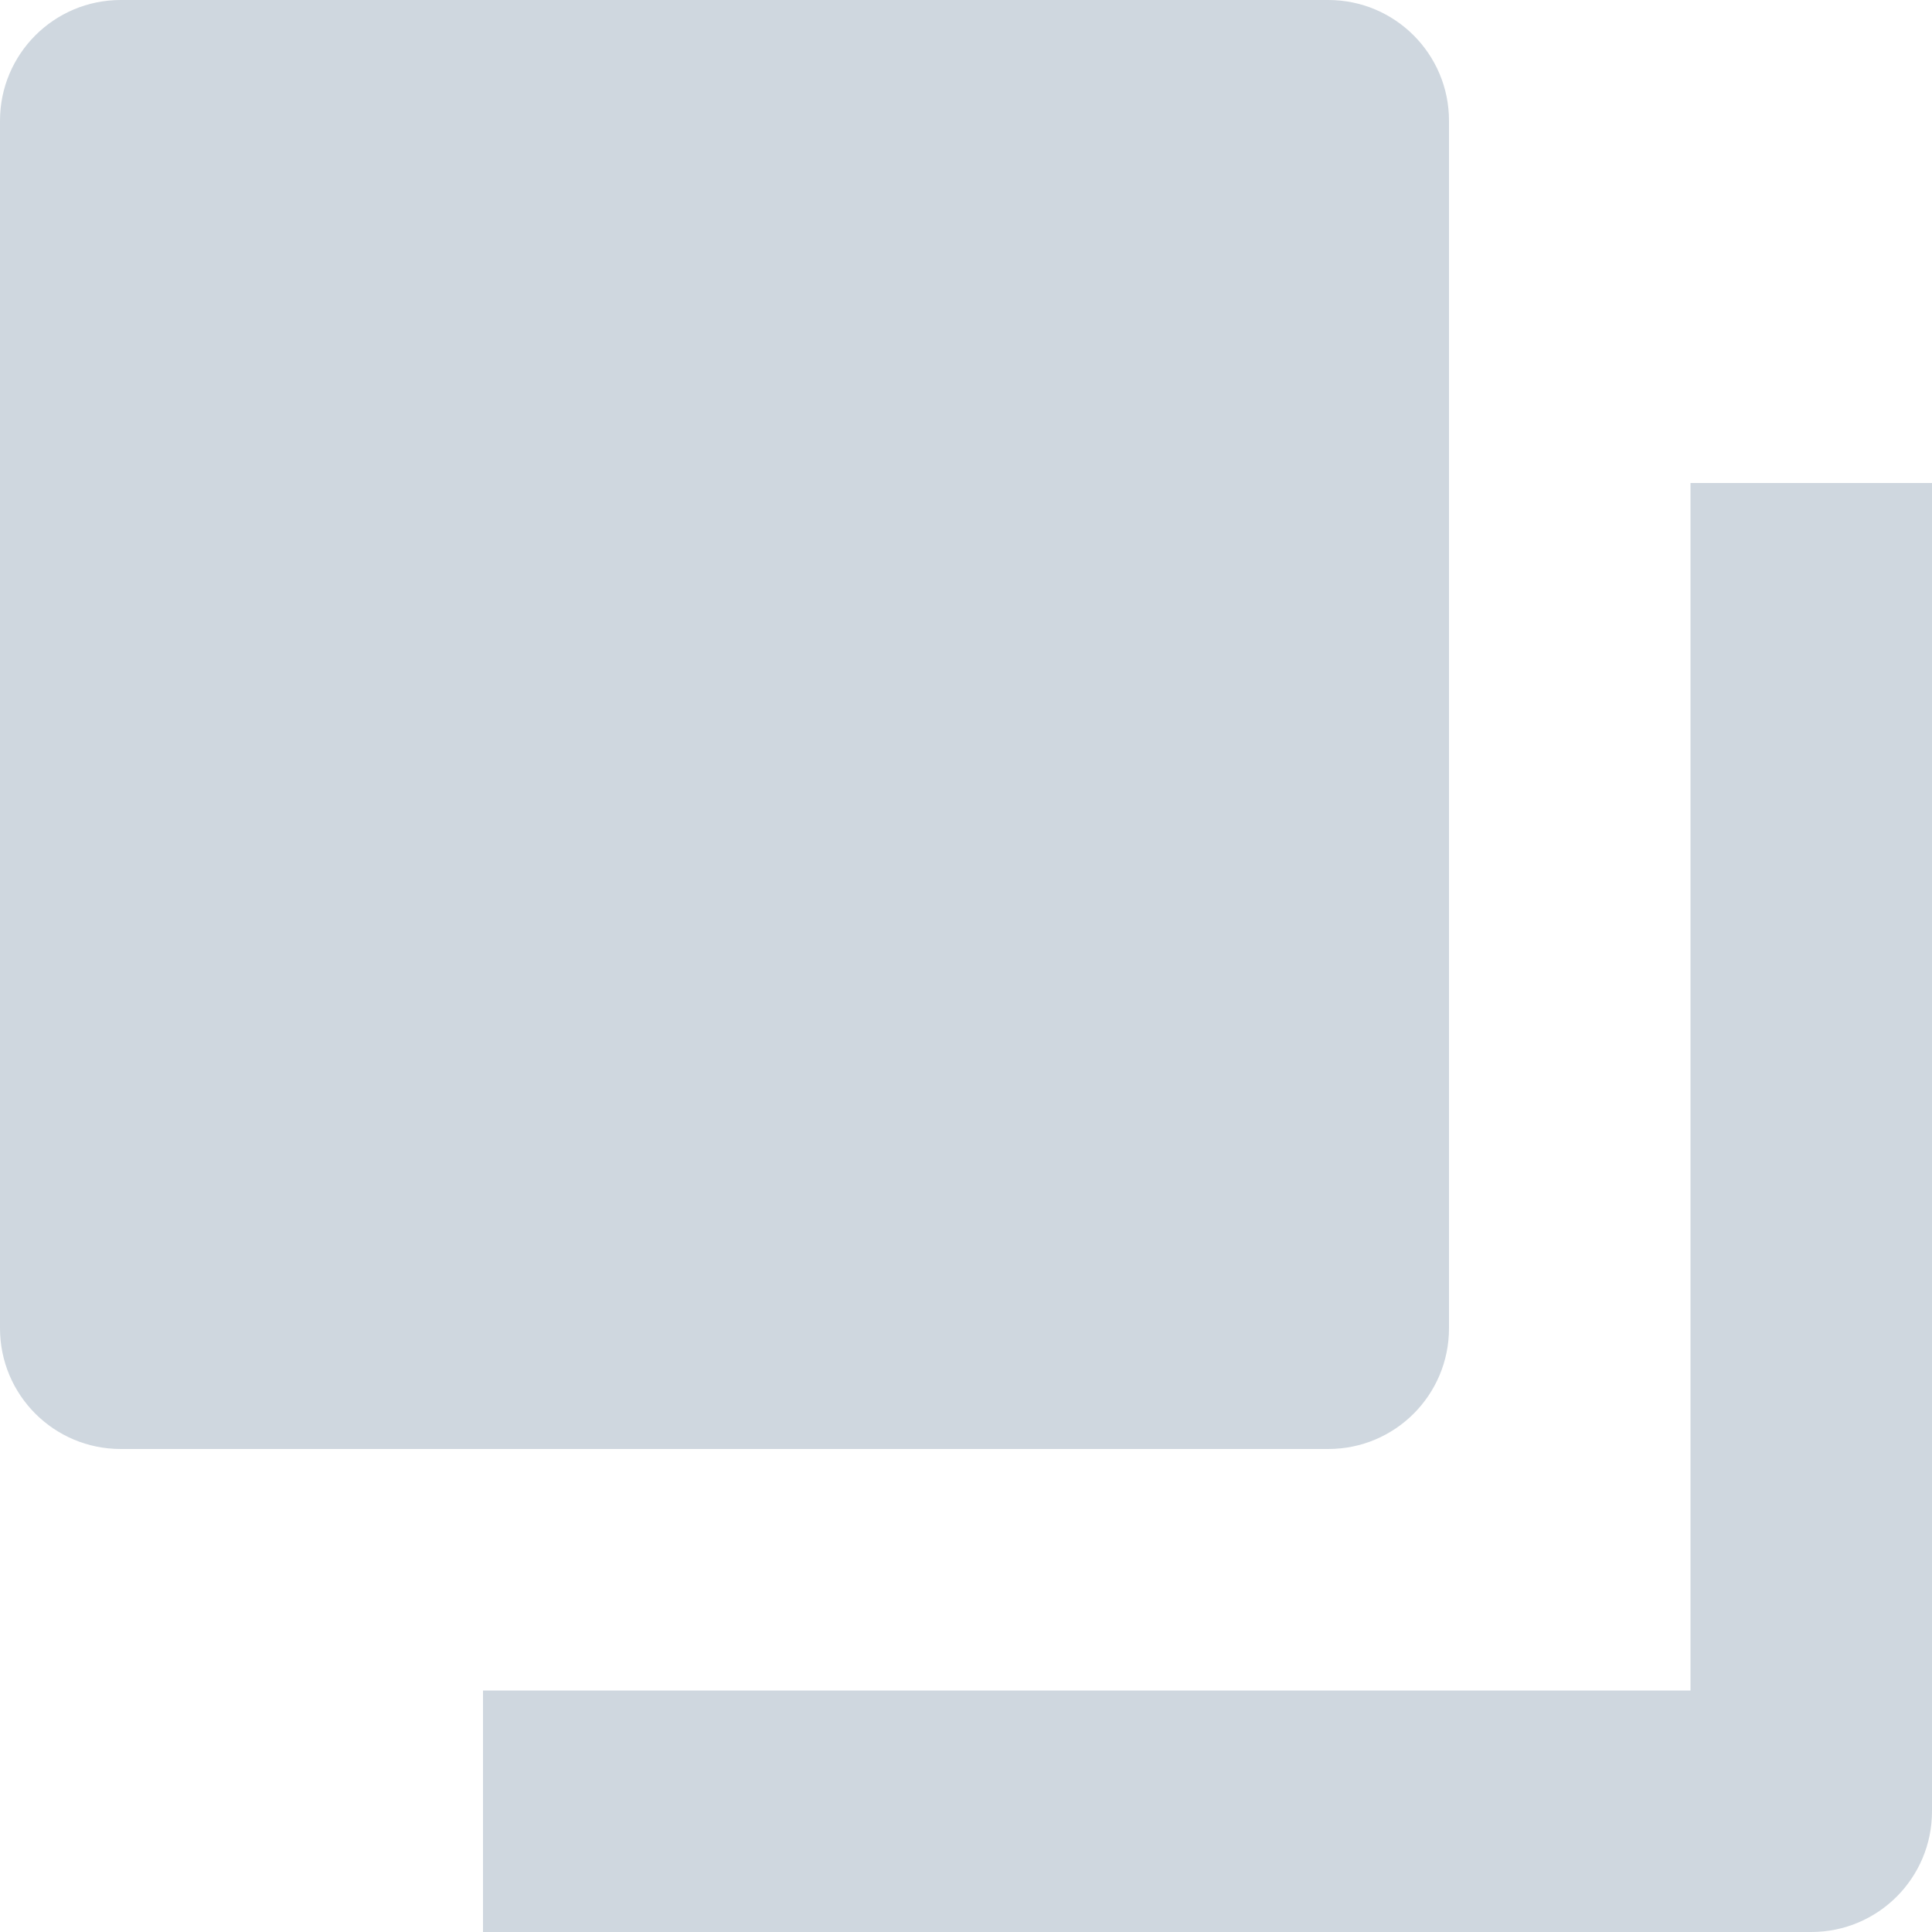<svg width="16" height="16" viewBox="0 0 16 16" fill="none" xmlns="http://www.w3.org/2000/svg">
<path d="M11 12H1C0.447 12 0 11.553 0 11V1C0 0.448 0.447 0 1 0H11C11.553 0 12 0.448 12 1V11C12 11.553 11.553 12 11 12Z" fill="#CFD7DF"/>
<path d="M15 16H4V14H14V4H16V15C16 15.553 15.553 16 15 16Z" fill="#CFD7DF"/>
</svg>

